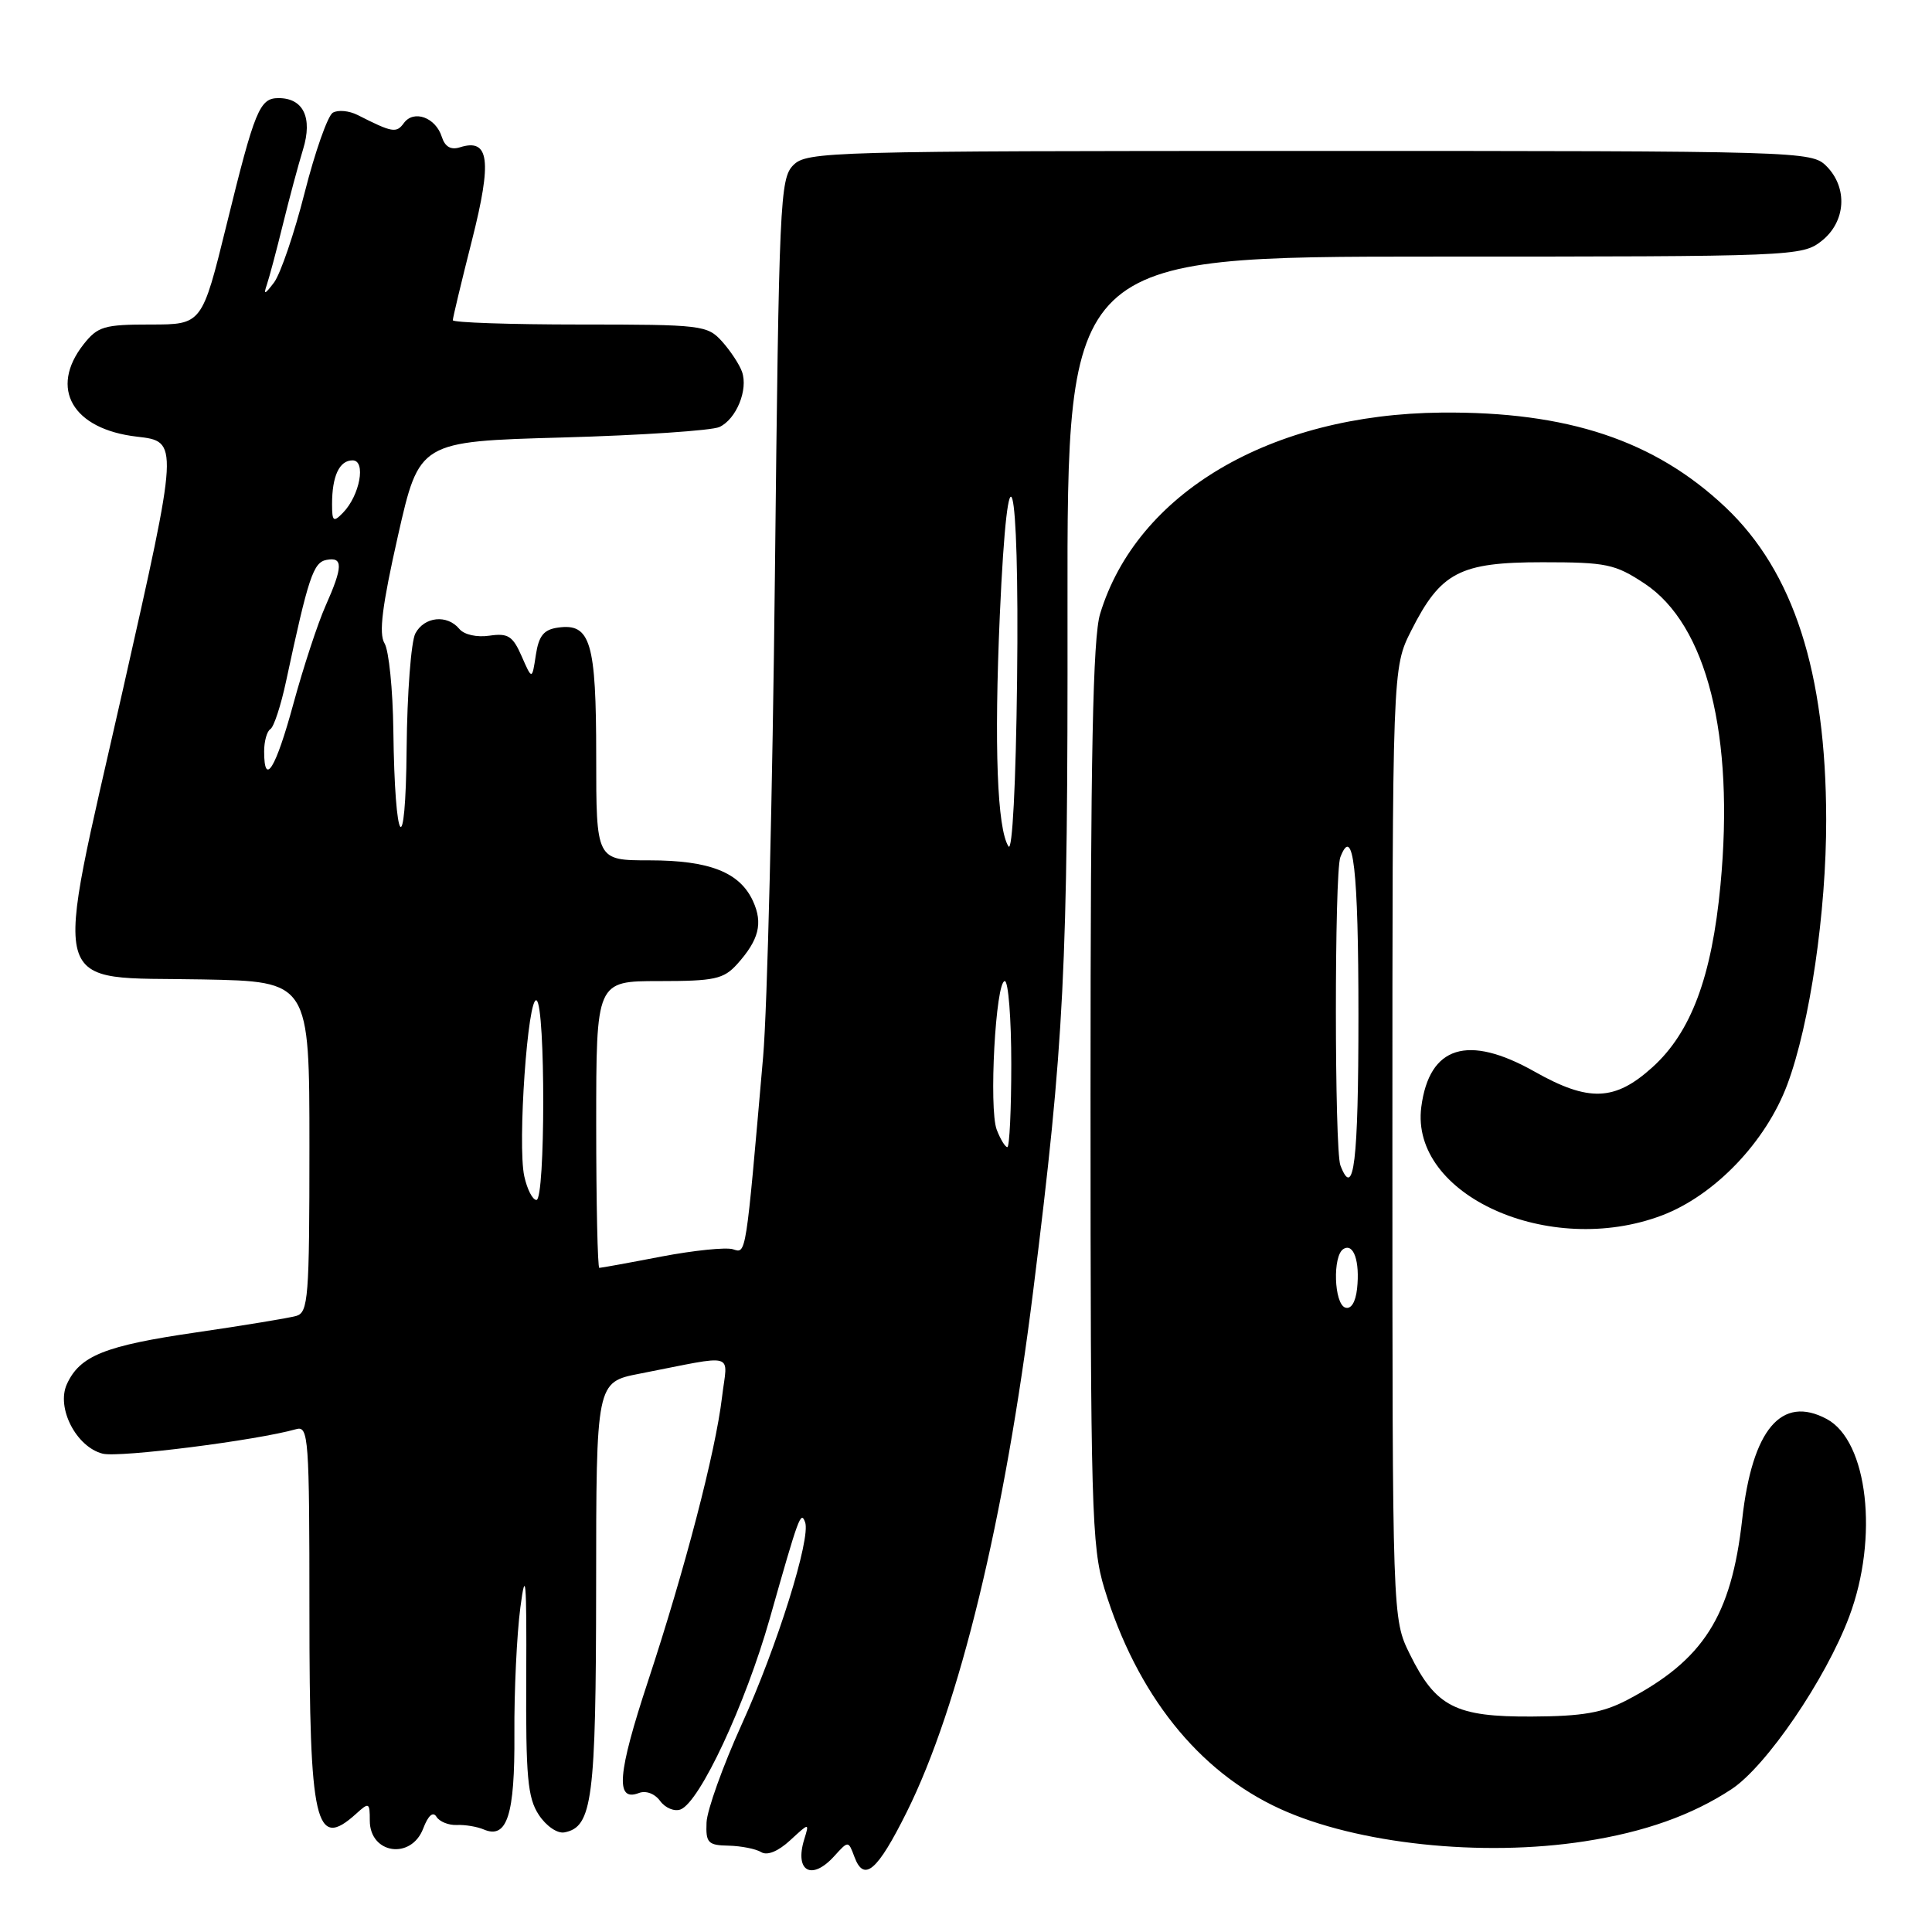 <?xml version="1.0" encoding="UTF-8" standalone="no"?>
<!DOCTYPE svg PUBLIC "-//W3C//DTD SVG 1.1//EN" "http://www.w3.org/Graphics/SVG/1.1/DTD/svg11.dtd" >
<svg xmlns="http://www.w3.org/2000/svg" xmlns:xlink="http://www.w3.org/1999/xlink" version="1.1" viewBox="0 0 256 256">
 <g >
 <path fill="currentColor"
d=" M 110.55 245.94 C 112.41 243.89 112.41 243.89 113.21 246.03 C 114.48 249.46 116.25 247.94 120.16 240.08 C 127.12 226.09 133.14 201.26 136.91 171.00 C 141.04 137.85 141.50 128.66 141.45 80.75 C 141.40 34.00 141.40 34.00 190.06 34.00 C 237.78 34.00 238.78 33.96 241.37 31.93 C 244.59 29.39 244.88 24.88 242.00 22.00 C 240.04 20.04 238.67 20.00 173.50 20.00 C 109.79 20.00 106.92 20.08 105.12 21.88 C 103.35 23.65 103.22 26.65 102.68 76.13 C 102.37 104.93 101.67 133.68 101.12 140.00 C 98.79 166.73 98.89 166.10 97.11 165.53 C 96.20 165.25 91.94 165.68 87.64 166.50 C 83.34 167.33 79.64 168.00 79.41 168.00 C 79.19 168.00 79.00 159.45 79.00 149.00 C 79.00 130.00 79.00 130.00 87.33 130.00 C 94.69 130.00 95.88 129.74 97.68 127.75 C 100.56 124.54 101.12 122.35 99.78 119.41 C 98.03 115.58 94.02 114.00 86.05 114.00 C 79.00 114.00 79.00 114.00 79.00 100.19 C 79.00 85.06 78.25 82.55 73.94 83.16 C 72.05 83.42 71.39 84.24 71.00 86.80 C 70.50 90.10 70.50 90.10 69.12 86.95 C 67.95 84.28 67.32 83.87 64.86 84.23 C 63.19 84.48 61.49 84.10 60.86 83.33 C 59.25 81.39 56.23 81.70 55.04 83.93 C 54.47 85.00 53.95 91.86 53.88 99.18 C 53.75 114.37 52.31 112.37 52.12 96.74 C 52.05 91.37 51.53 86.19 50.95 85.24 C 50.17 83.95 50.64 80.26 52.73 71.00 C 55.56 58.50 55.56 58.50 74.53 57.97 C 84.96 57.68 94.32 57.05 95.33 56.58 C 97.57 55.53 99.16 51.64 98.32 49.26 C 97.98 48.29 96.79 46.49 95.68 45.25 C 93.73 43.09 93.01 43.00 76.83 43.00 C 67.57 43.00 60.00 42.74 60.00 42.43 C 60.00 42.12 61.14 37.35 62.54 31.83 C 65.22 21.25 64.84 18.28 60.94 19.52 C 59.74 19.90 58.96 19.45 58.54 18.13 C 57.73 15.56 54.83 14.51 53.52 16.30 C 52.52 17.67 52.00 17.58 47.41 15.25 C 46.26 14.66 44.77 14.53 44.09 14.94 C 43.42 15.36 41.74 20.12 40.37 25.52 C 39.00 30.92 37.17 36.27 36.32 37.42 C 35.09 39.05 34.88 39.12 35.36 37.72 C 35.69 36.74 36.65 33.14 37.49 29.72 C 38.33 26.30 39.53 21.83 40.16 19.78 C 41.44 15.60 40.20 13.00 36.91 13.00 C 34.40 13.00 33.77 14.52 30.03 29.75 C 26.77 43.00 26.77 43.00 19.96 43.00 C 13.79 43.00 12.95 43.25 11.07 45.63 C 6.48 51.47 9.61 56.88 18.15 57.86 C 23.71 58.50 23.71 58.50 16.28 91.41 C 6.97 132.58 6.09 129.37 26.86 129.78 C 41.00 130.05 41.00 130.05 41.00 151.96 C 41.00 171.96 40.85 173.91 39.25 174.37 C 38.29 174.64 32.33 175.63 26.00 176.55 C 13.88 178.31 10.58 179.64 8.86 183.41 C 7.43 186.55 10.11 191.74 13.61 192.62 C 15.82 193.17 34.02 190.86 39.25 189.37 C 40.88 188.90 41.00 190.51 41.00 213.50 C 41.00 241.75 41.79 245.21 47.17 240.35 C 48.90 238.78 49.00 238.83 49.00 241.24 C 49.00 245.66 54.49 246.47 56.08 242.28 C 56.74 240.55 57.38 239.99 57.84 240.74 C 58.24 241.38 59.45 241.87 60.53 241.82 C 61.61 241.77 63.22 242.04 64.09 242.41 C 67.19 243.74 68.23 240.51 68.16 229.76 C 68.12 224.12 68.48 216.57 68.95 213.00 C 69.65 207.67 69.79 209.33 69.73 222.16 C 69.66 235.43 69.91 238.22 71.39 240.47 C 72.37 241.96 73.85 242.98 74.79 242.80 C 78.50 242.09 78.97 238.45 78.99 210.32 C 79.00 183.14 79.00 183.14 84.75 182.02 C 97.84 179.47 96.39 179.06 95.67 185.14 C 94.81 192.38 90.77 207.89 85.86 222.78 C 81.82 235.03 81.51 238.78 84.64 237.59 C 85.58 237.22 86.76 237.66 87.48 238.65 C 88.16 239.57 89.37 240.07 90.18 239.76 C 92.73 238.78 98.77 225.84 102.00 214.46 C 105.86 200.84 106.11 200.16 106.68 201.70 C 107.47 203.81 102.97 218.18 98.28 228.49 C 95.79 233.99 93.69 239.84 93.62 241.49 C 93.51 244.19 93.81 244.51 96.55 244.56 C 98.22 244.60 100.17 244.99 100.87 245.42 C 101.66 245.91 103.12 245.31 104.70 243.85 C 107.25 241.50 107.25 241.50 106.56 243.74 C 105.26 247.98 107.56 249.25 110.55 245.94 Z  M 210.00 243.98 C 217.90 242.76 224.20 240.52 229.43 237.08 C 234.03 234.06 241.92 222.50 245.03 214.21 C 248.96 203.75 247.50 190.95 242.06 188.03 C 236.05 184.81 232.18 189.40 230.85 201.32 C 229.41 214.15 225.72 219.96 215.62 225.25 C 212.37 226.95 209.70 227.42 203.00 227.45 C 192.86 227.51 190.25 226.17 186.80 219.17 C 184.50 214.50 184.50 214.50 184.50 151.50 C 184.50 88.50 184.50 88.50 187.00 83.55 C 190.91 75.81 193.42 74.50 204.40 74.50 C 212.87 74.50 214.00 74.74 217.91 77.32 C 226.16 82.78 229.85 97.44 227.97 117.29 C 226.82 129.45 224.07 136.80 218.95 141.42 C 213.98 145.92 210.51 146.04 203.35 142.00 C 194.49 137.00 189.39 138.59 188.33 146.67 C 186.80 158.36 205.29 166.69 220.21 161.05 C 227.20 158.40 233.99 151.31 236.83 143.70 C 239.82 135.69 242.00 120.81 241.98 108.57 C 241.95 89.04 237.66 75.75 228.63 67.21 C 219.26 58.36 207.70 54.51 191.00 54.67 C 168.35 54.88 150.63 65.33 145.77 81.34 C 144.81 84.49 144.50 99.88 144.50 145.00 C 144.50 199.92 144.64 204.96 146.34 210.50 C 150.63 224.51 158.77 234.72 169.61 239.68 C 179.78 244.33 196.33 246.10 210.00 243.98 Z  M 69.47 155.86 C 68.55 151.69 69.94 131.84 71.10 132.56 C 72.29 133.30 72.27 159.00 71.08 159.00 C 70.57 159.00 69.85 157.59 69.47 155.86 Z  M 132.07 149.69 C 131.01 146.90 131.93 130.00 133.14 130.00 C 133.61 130.00 134.00 134.95 134.00 141.00 C 134.00 147.05 133.76 152.00 133.48 152.00 C 133.19 152.00 132.56 150.96 132.07 149.69 Z  M 133.63 112.15 C 132.13 109.82 131.72 98.89 132.48 81.54 C 133.57 56.81 135.09 62.45 134.77 90.07 C 134.61 103.90 134.14 112.95 133.63 112.15 Z  M 35.00 99.56 C 35.00 98.22 35.37 96.89 35.83 96.61 C 36.29 96.32 37.22 93.48 37.90 90.30 C 40.86 76.48 41.51 74.52 43.26 74.19 C 45.48 73.76 45.45 75.09 43.13 80.30 C 42.10 82.61 40.19 88.44 38.88 93.24 C 36.54 101.85 35.00 104.35 35.00 99.56 Z  M 44.00 66.80 C 44.00 63.07 44.97 61.00 46.72 61.00 C 48.54 61.00 47.68 65.67 45.43 67.96 C 44.18 69.24 44.00 69.10 44.00 66.80 Z  M 178.25 173.26 C 176.76 172.75 176.56 166.39 178.01 165.50 C 179.36 164.66 180.21 167.14 179.82 170.75 C 179.62 172.56 179.02 173.52 178.25 173.26 Z  M 177.61 154.42 C 176.82 152.36 176.81 115.65 177.60 113.59 C 179.31 109.14 180.00 115.16 180.00 134.56 C 180.00 153.97 179.39 159.06 177.61 154.42 Z "/>
</g>
</svg>